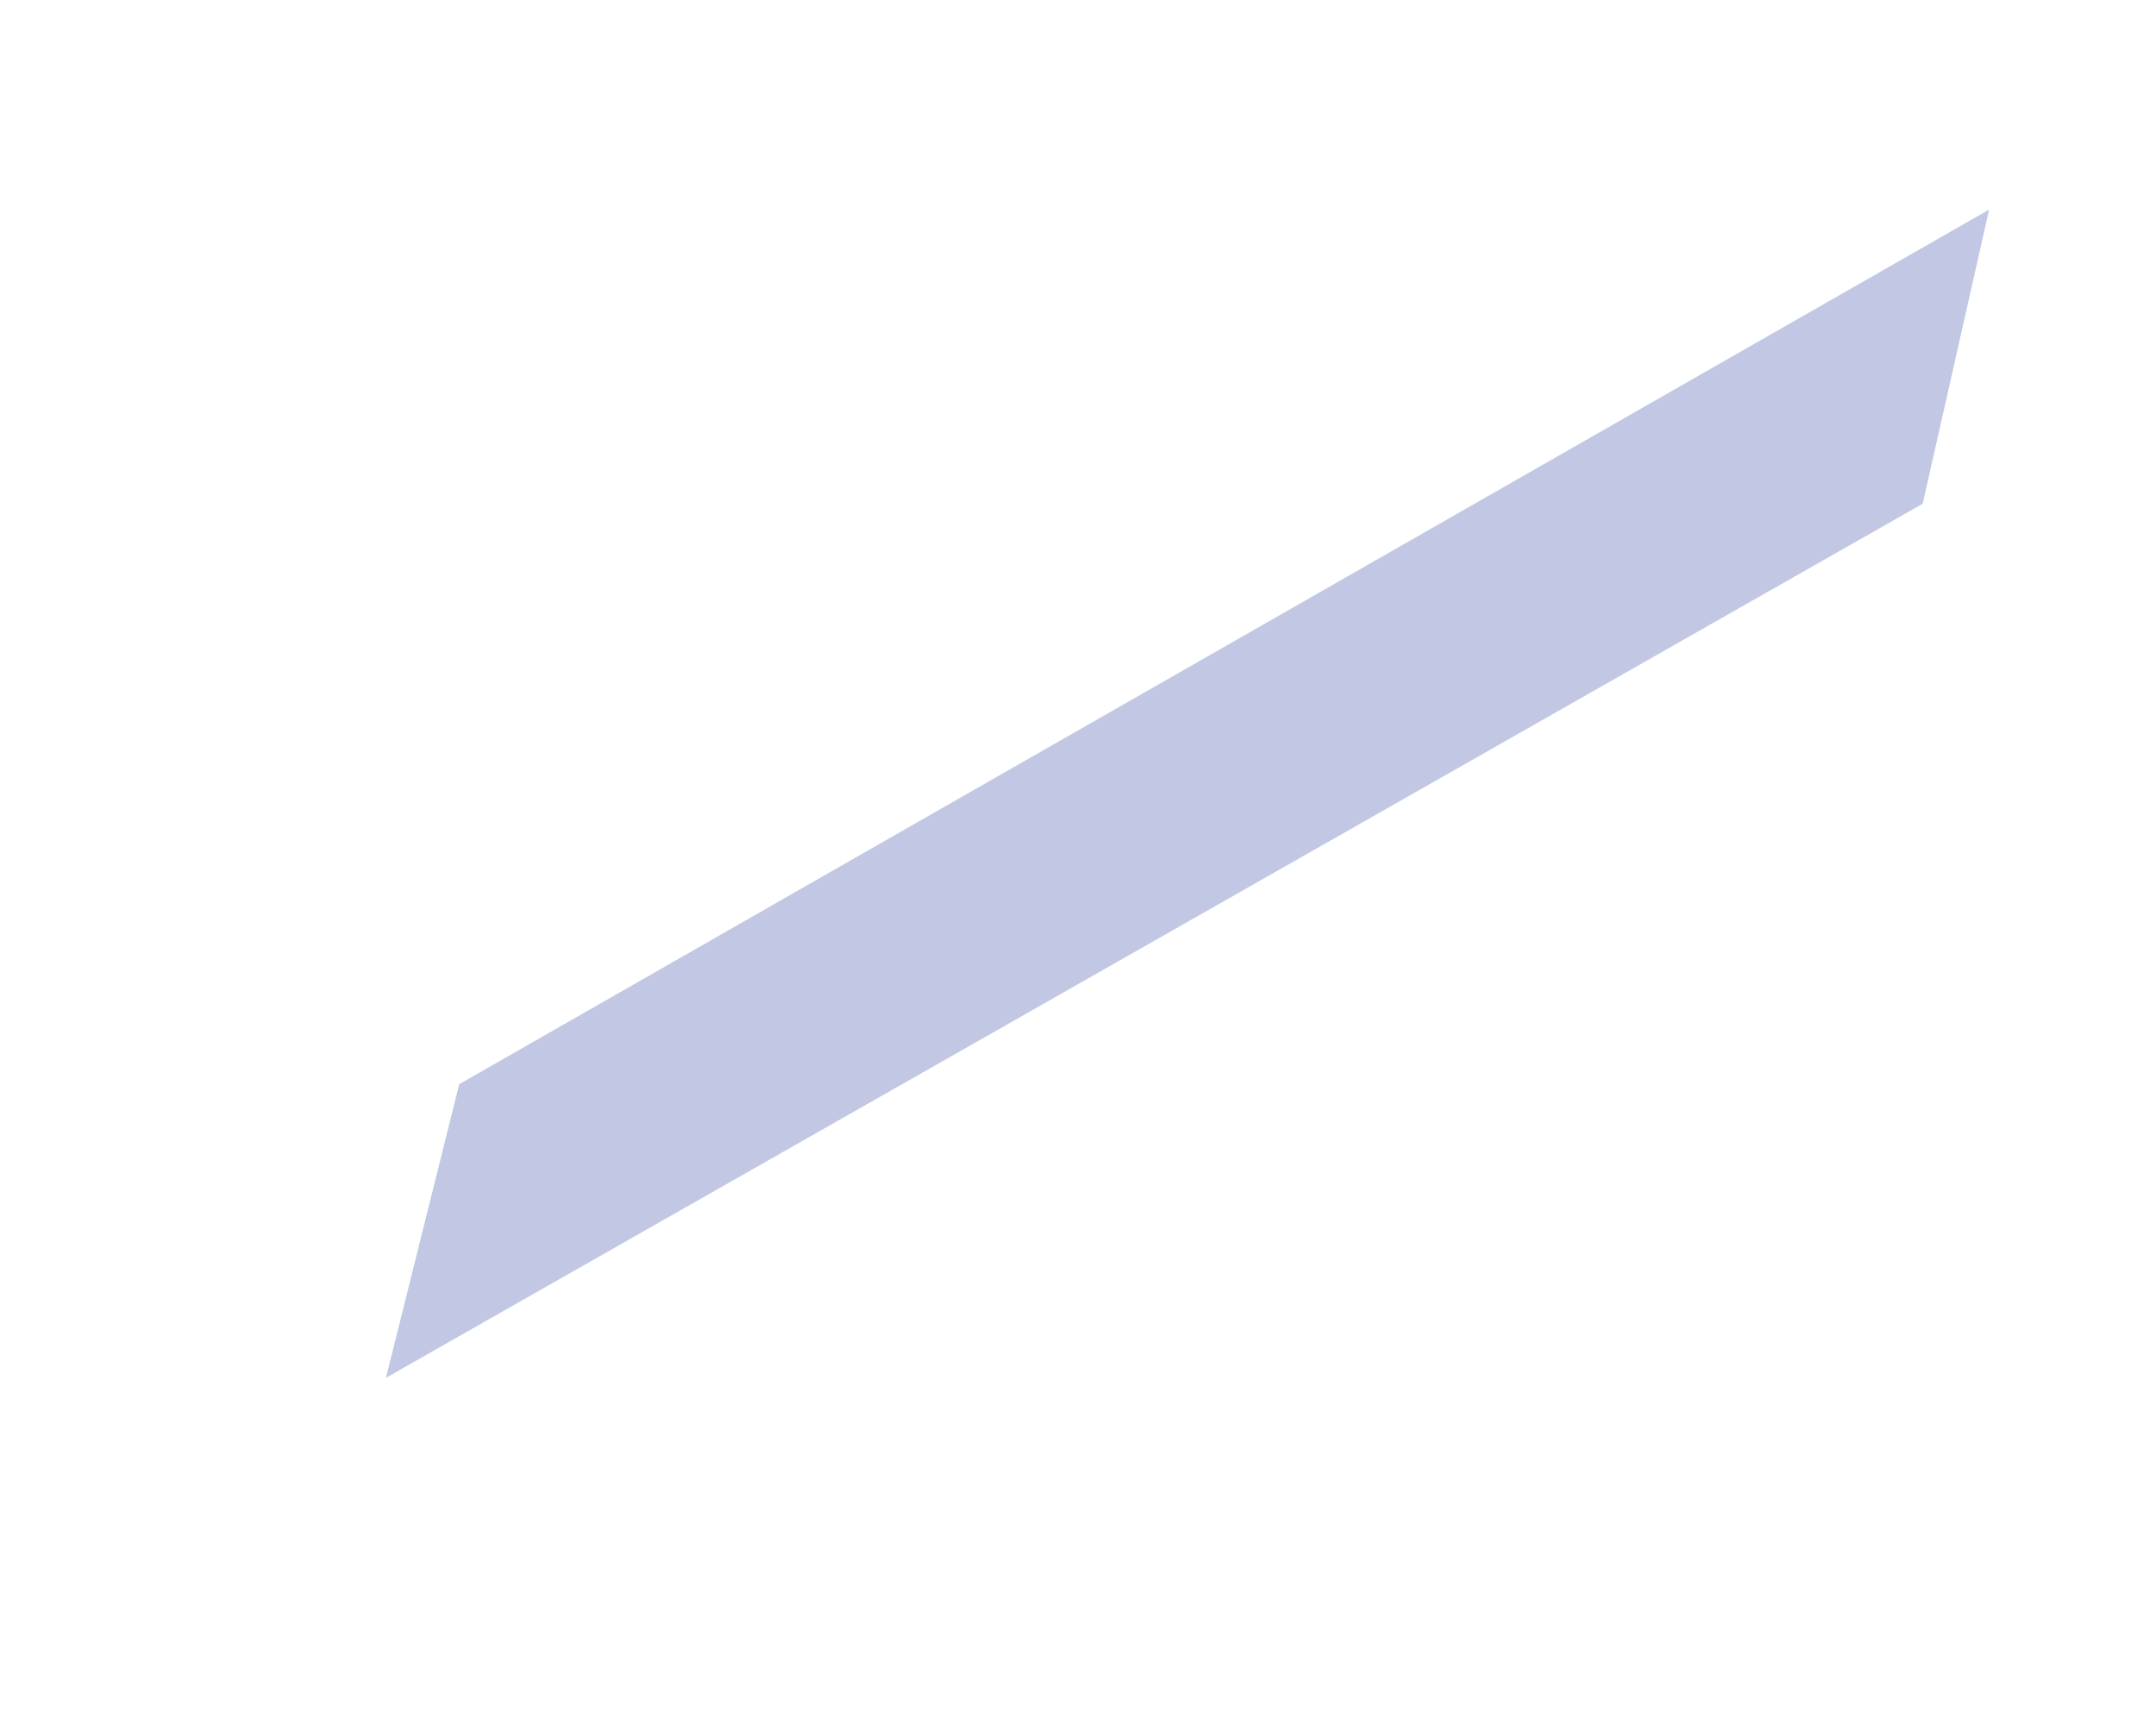 <?xml version="1.0" encoding="UTF-8" standalone="no"?><svg width='5' height='4' viewBox='0 0 5 4' fill='none' xmlns='http://www.w3.org/2000/svg'>
<path d='M4.613 0.486L4.459 1.168L0.895 3.195L1.065 2.514L4.613 0.486Z' fill='#C2C8E3'/>
</svg>
